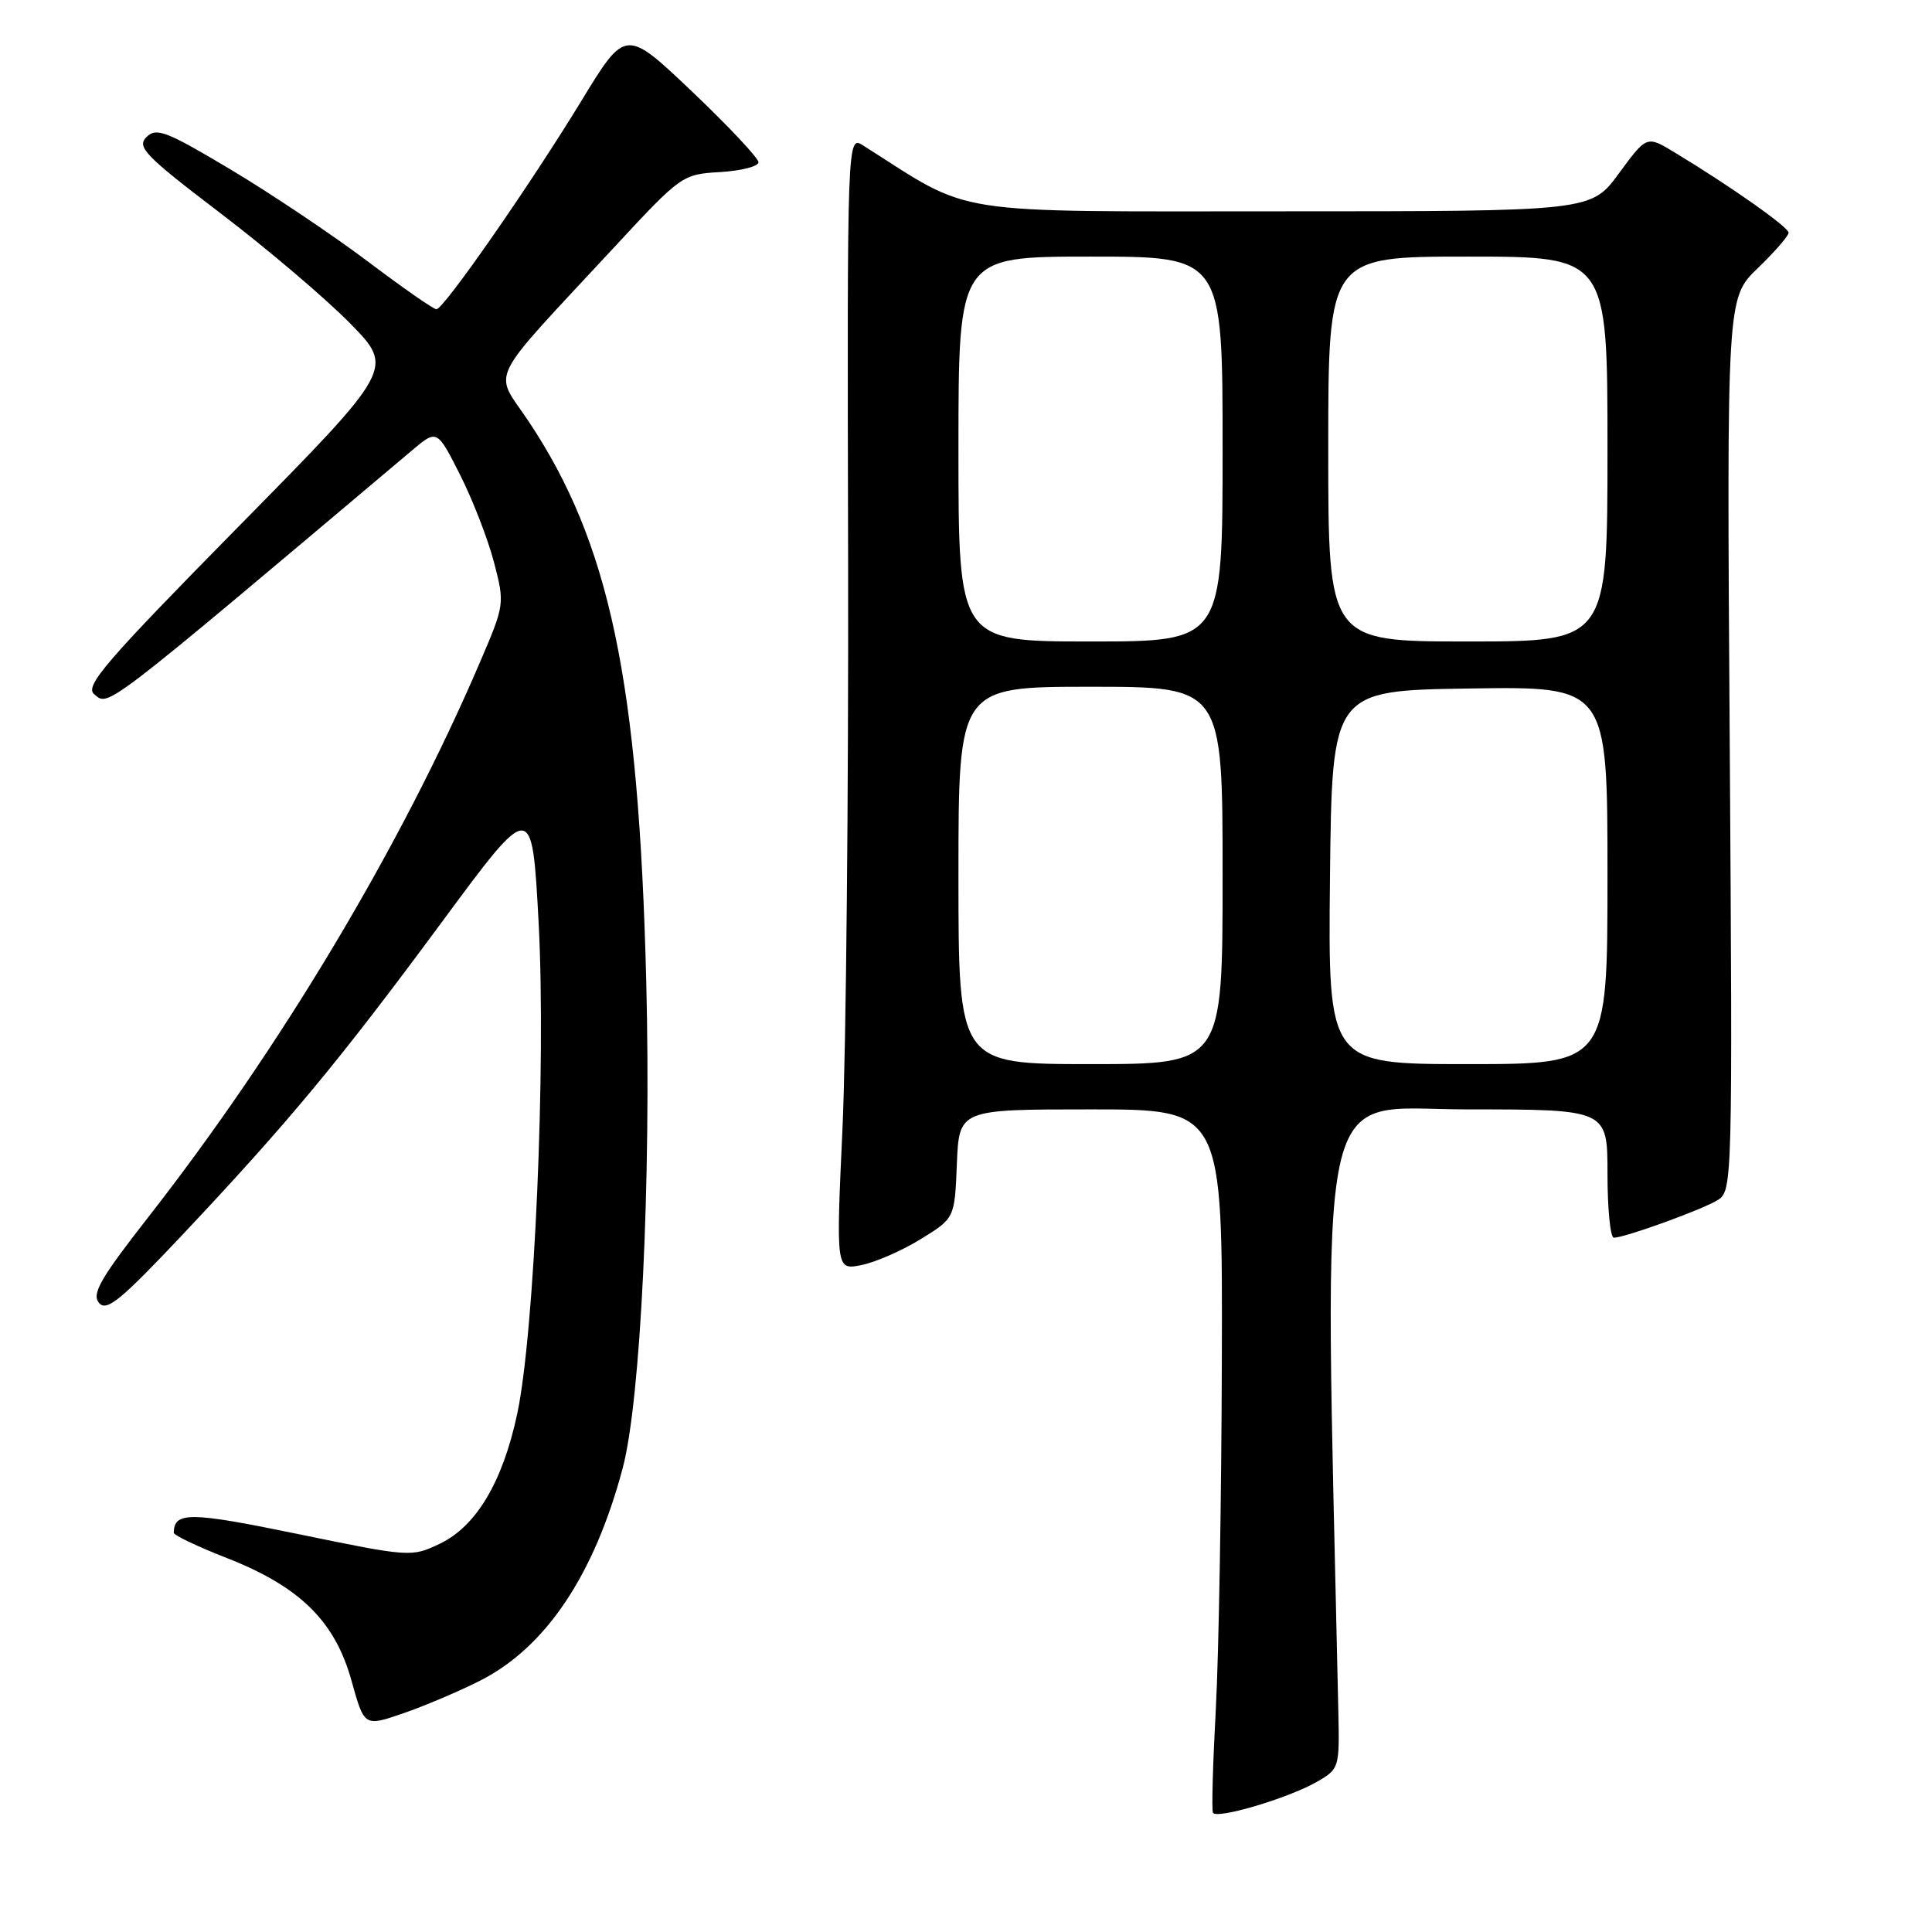 <?xml version="1.0" encoding="UTF-8" standalone="no"?>
<!DOCTYPE svg PUBLIC "-//W3C//DTD SVG 1.1//EN" "http://www.w3.org/Graphics/SVG/1.1/DTD/svg11.dtd" >
<svg xmlns="http://www.w3.org/2000/svg" xmlns:xlink="http://www.w3.org/1999/xlink" version="1.1" viewBox="0 0 256 256">
 <g >
 <path fill="currentColor"
d=" M 174.50 236.10 C 177.44 234.41 177.50 234.22 177.34 226.94 C 175.45 140.28 174.02 147.00 194.36 147.00 C 213.00 147.00 213.00 147.00 213.00 155.50 C 213.00 160.18 213.38 164.00 213.84 164.00 C 215.31 164.00 225.60 160.27 227.63 159.00 C 229.55 157.80 229.58 156.49 229.20 98.64 C 228.80 39.50 228.80 39.50 232.90 35.55 C 235.16 33.37 237.00 31.25 237.00 30.83 C 237.00 30.10 229.24 24.63 221.85 20.17 C 218.20 17.96 218.20 17.96 214.51 22.98 C 210.83 28.00 210.83 28.00 169.80 28.00 C 124.89 28.00 129.16 28.67 114.38 19.28 C 112.25 17.93 112.25 17.93 112.38 74.22 C 112.44 105.17 112.11 139.00 111.64 149.40 C 110.77 168.30 110.77 168.30 114.14 167.63 C 115.99 167.26 119.53 165.72 122.00 164.19 C 126.50 161.42 126.50 161.42 126.79 154.21 C 127.09 147.00 127.09 147.00 144.54 147.00 C 162.00 147.00 162.00 147.00 161.90 180.25 C 161.85 198.54 161.49 219.35 161.10 226.50 C 160.71 233.65 160.54 239.81 160.72 240.19 C 161.15 241.11 170.73 238.27 174.50 236.10 Z  M 63.61 222.70 C 72.32 218.29 78.75 208.69 82.52 194.50 C 84.89 185.54 86.30 156.51 85.63 130.00 C 84.63 90.19 80.78 71.91 70.01 55.78 C 65.40 48.88 64.23 51.26 81.35 32.80 C 90.25 23.20 90.41 23.09 95.43 22.80 C 98.22 22.63 100.50 22.05 100.50 21.50 C 100.50 20.95 96.54 16.73 91.70 12.13 C 82.89 3.76 82.89 3.76 77.04 13.36 C 70.22 24.54 58.80 40.96 57.83 40.98 C 57.46 40.99 53.34 38.12 48.68 34.60 C 44.01 31.09 35.85 25.62 30.54 22.45 C 22.01 17.36 20.71 16.86 19.40 18.17 C 18.09 19.48 19.23 20.65 29.21 28.25 C 35.42 32.98 43.14 39.54 46.37 42.83 C 52.25 48.81 52.25 48.81 31.61 69.77 C 13.97 87.69 11.19 90.91 12.48 91.99 C 14.45 93.62 13.27 94.52 54.58 59.69 C 57.91 56.88 57.91 56.88 60.97 62.93 C 62.65 66.26 64.67 71.48 65.46 74.52 C 66.89 80.00 66.87 80.12 63.59 87.77 C 53.15 112.13 37.16 138.88 19.60 161.34 C 13.31 169.39 12.13 171.45 13.11 172.63 C 14.11 173.84 15.94 172.35 24.20 163.59 C 38.27 148.65 44.96 140.58 58.54 122.19 C 70.50 105.99 70.50 105.99 71.37 122.25 C 72.37 141.05 70.82 176.68 68.53 187.36 C 66.60 196.37 63.10 202.25 58.28 204.55 C 54.54 206.34 54.34 206.33 39.50 203.27 C 25.11 200.31 23.09 200.29 23.02 203.09 C 23.01 203.42 26.19 204.94 30.09 206.46 C 39.75 210.25 44.38 214.82 46.57 222.68 C 48.27 228.80 48.27 228.80 53.41 227.03 C 56.23 226.06 60.83 224.11 63.61 222.70 Z  M 127.00 116.00 C 127.00 91.00 127.00 91.00 144.50 91.00 C 162.00 91.00 162.00 91.00 162.00 116.00 C 162.00 141.00 162.00 141.00 144.50 141.00 C 127.00 141.00 127.00 141.00 127.00 116.00 Z  M 176.23 116.25 C 176.50 91.50 176.50 91.50 194.75 91.23 C 213.00 90.95 213.00 90.95 213.00 115.98 C 213.00 141.00 213.00 141.00 194.48 141.00 C 175.97 141.00 175.97 141.00 176.23 116.25 Z  M 127.00 59.50 C 127.00 34.00 127.00 34.00 144.50 34.00 C 162.00 34.00 162.00 34.00 162.00 59.50 C 162.00 85.00 162.00 85.00 144.50 85.00 C 127.00 85.00 127.00 85.00 127.00 59.50 Z  M 176.00 59.50 C 176.00 34.00 176.00 34.00 194.50 34.00 C 213.00 34.00 213.00 34.00 213.00 59.50 C 213.00 85.00 213.00 85.00 194.50 85.00 C 176.00 85.00 176.00 85.00 176.00 59.50 Z "/>
</g>
</svg>